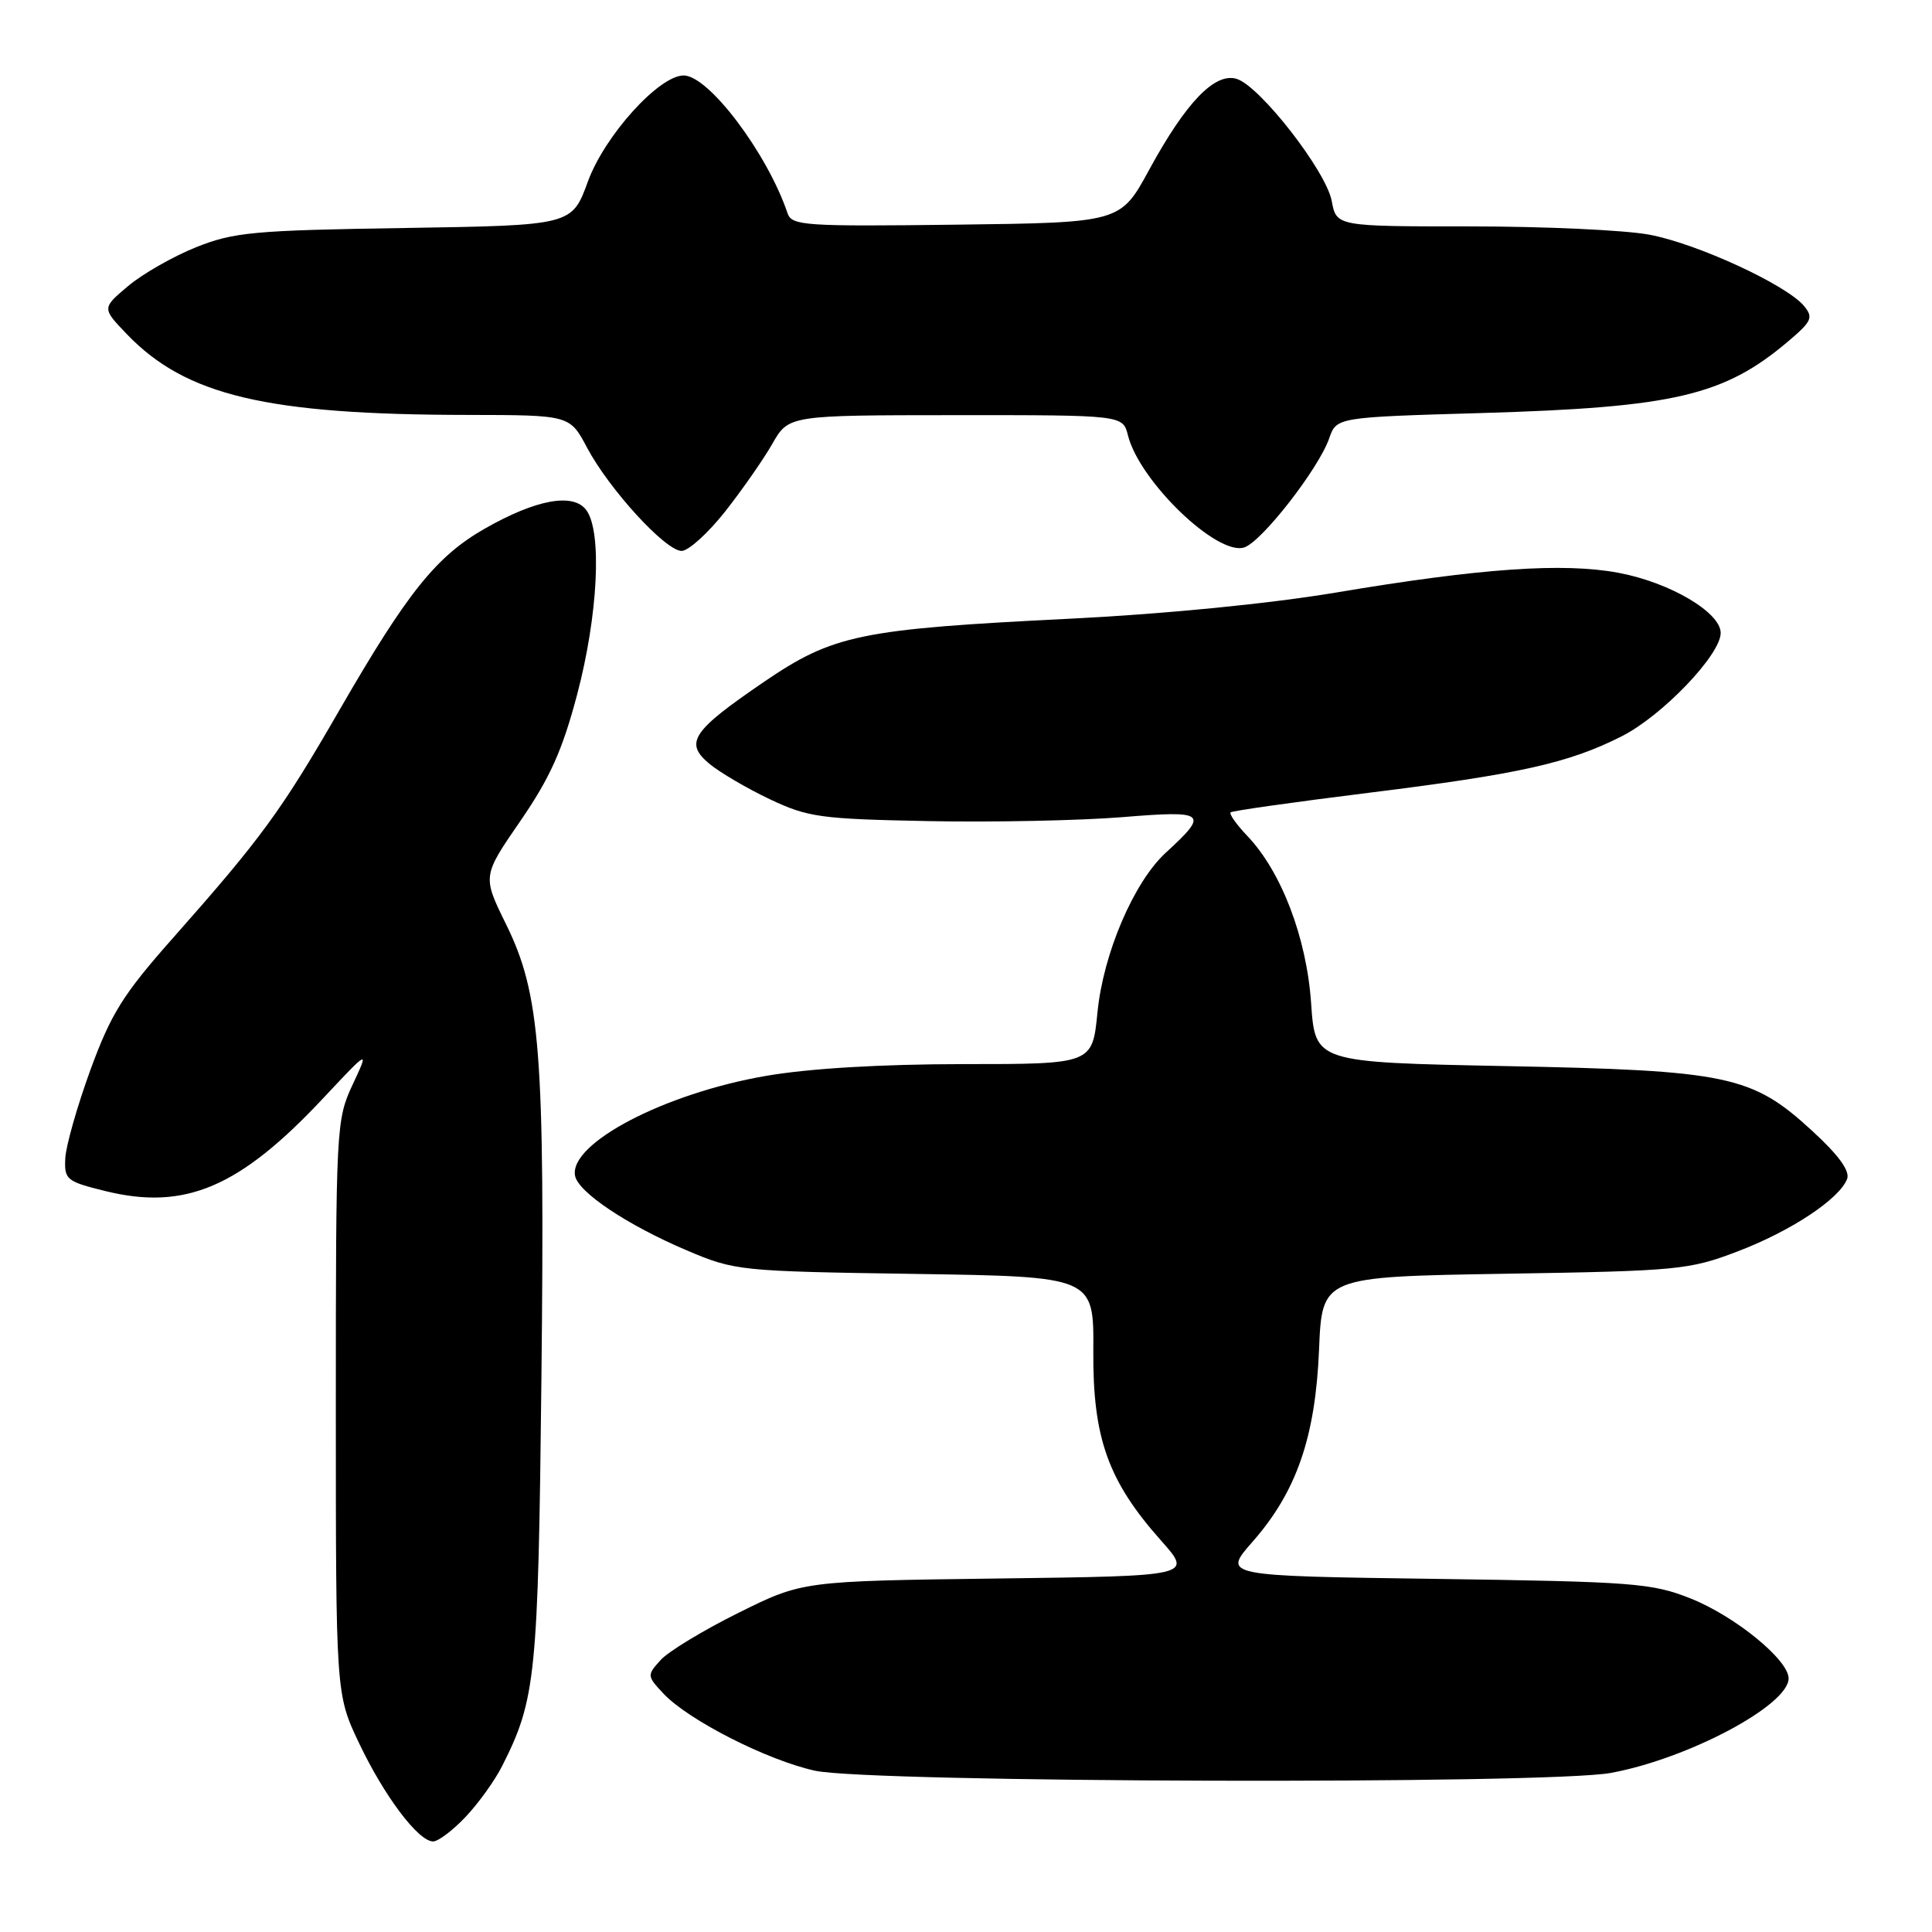 <?xml version="1.0" encoding="UTF-8" standalone="no"?>
<!DOCTYPE svg PUBLIC "-//W3C//DTD SVG 1.1//EN" "http://www.w3.org/Graphics/SVG/1.1/DTD/svg11.dtd" >
<svg xmlns="http://www.w3.org/2000/svg" xmlns:xlink="http://www.w3.org/1999/xlink" version="1.1" viewBox="0 0 256 256">
 <g >
 <path fill="currentColor"
d=" M 61.69 240.75 C 63.39 238.96 65.57 235.93 66.54 234.00 C 71.00 225.18 71.31 222.11 71.74 182.77 C 72.21 139.49 71.60 131.70 67.05 122.46 C 63.92 116.09 63.92 116.09 68.94 108.80 C 72.87 103.09 74.52 99.43 76.48 92.00 C 79.24 81.55 79.80 70.47 77.70 67.61 C 75.99 65.26 71.05 66.16 64.23 70.05 C 57.81 73.72 53.99 78.48 45.03 94.00 C 37.27 107.46 34.65 111.04 22.84 124.38 C 16.29 131.78 14.71 134.32 11.98 141.77 C 10.23 146.57 8.73 151.84 8.65 153.49 C 8.51 156.31 8.81 156.55 13.95 157.82 C 24.54 160.43 31.77 157.34 42.89 145.45 C 48.93 139.01 48.93 139.01 46.71 143.75 C 44.55 148.39 44.50 149.38 44.50 186.50 C 44.50 224.50 44.50 224.50 47.59 231.00 C 50.92 238.01 55.44 244.00 57.39 244.00 C 58.06 244.00 60.00 242.54 61.69 240.75 Z  M 213.46 234.92 C 223.70 233.03 237.00 225.95 237.00 222.40 C 237.00 219.94 229.89 214.14 224.00 211.80 C 218.90 209.77 216.43 209.58 190.25 209.21 C 161.99 208.82 161.99 208.82 165.96 204.30 C 171.79 197.68 174.30 190.44 174.78 178.84 C 175.18 169.18 175.18 169.18 199.34 168.78 C 222.36 168.41 223.82 168.27 230.24 165.82 C 237.30 163.13 243.73 158.88 244.75 156.22 C 245.15 155.16 243.65 153.08 240.13 149.85 C 232.14 142.50 229.00 141.84 199.38 141.26 C 174.27 140.76 174.27 140.76 173.73 132.94 C 173.14 124.26 169.79 115.49 165.27 110.76 C 163.83 109.25 162.84 107.85 163.07 107.64 C 163.31 107.43 171.54 106.27 181.36 105.05 C 201.41 102.56 207.85 101.12 214.89 97.56 C 220.26 94.84 228.00 86.76 228.00 83.87 C 228.00 81.14 221.25 77.17 214.46 75.90 C 207.11 74.53 196.20 75.29 177.00 78.52 C 168.21 79.99 154.42 81.35 142.00 81.97 C 113.92 83.36 110.43 84.08 101.19 90.38 C 91.68 96.87 90.65 98.42 94.00 101.21 C 95.38 102.35 98.97 104.46 102.00 105.90 C 107.07 108.30 108.71 108.52 123.00 108.80 C 131.53 108.97 143.07 108.73 148.67 108.28 C 159.86 107.36 160.25 107.69 154.46 113.00 C 150.24 116.88 146.18 126.35 145.42 134.16 C 144.74 141.00 144.74 141.00 127.62 141.00 C 116.71 141.01 107.23 141.57 101.50 142.56 C 88.08 144.87 75.37 151.51 76.20 155.80 C 76.62 157.99 83.14 162.34 91.00 165.68 C 97.38 168.39 97.94 168.45 121.22 168.80 C 144.94 169.16 144.94 169.16 144.87 179.02 C 144.79 190.54 146.83 196.26 153.87 204.16 C 158.02 208.83 158.02 208.83 132.18 209.16 C 106.34 209.50 106.34 209.50 97.87 213.70 C 93.21 216.01 88.56 218.83 87.54 219.96 C 85.71 221.98 85.72 222.07 87.92 224.42 C 91.22 227.93 101.68 233.25 108.00 234.63 C 115.29 236.22 205.08 236.47 213.46 234.92 Z  M 96.06 67.81 C 98.31 64.95 101.14 60.91 102.33 58.82 C 104.50 55.02 104.50 55.02 126.64 55.01 C 148.78 55.00 148.78 55.00 149.46 57.69 C 150.98 63.76 161.27 73.68 164.86 72.54 C 167.17 71.81 174.71 62.13 176.12 58.10 C 177.09 55.29 177.09 55.29 196.30 54.73 C 221.85 53.98 228.44 52.44 236.98 45.20 C 240.08 42.57 240.30 42.07 239.04 40.54 C 236.70 37.73 224.81 32.25 218.51 31.09 C 215.28 30.49 204.64 30.00 194.86 30.00 C 177.09 30.00 177.09 30.00 176.46 26.63 C 175.72 22.67 166.99 11.45 163.89 10.46 C 161.00 9.55 157.16 13.52 152.27 22.50 C 148.46 29.50 148.46 29.50 126.70 29.77 C 106.65 30.02 104.91 29.90 104.36 28.27 C 101.68 20.32 93.90 10.00 90.59 10.00 C 87.32 10.00 80.12 17.97 77.90 24.05 C 75.78 29.86 75.78 29.86 53.64 30.21 C 33.60 30.52 30.98 30.76 25.98 32.76 C 22.94 33.98 18.89 36.29 16.98 37.90 C 13.50 40.83 13.50 40.83 16.82 44.29 C 24.64 52.42 35.30 54.95 62.00 54.98 C 75.50 55.00 75.50 55.00 77.79 59.32 C 80.72 64.84 88.19 73.00 90.32 73.00 C 91.22 73.00 93.80 70.66 96.06 67.81 Z "/>
</g>
</svg>